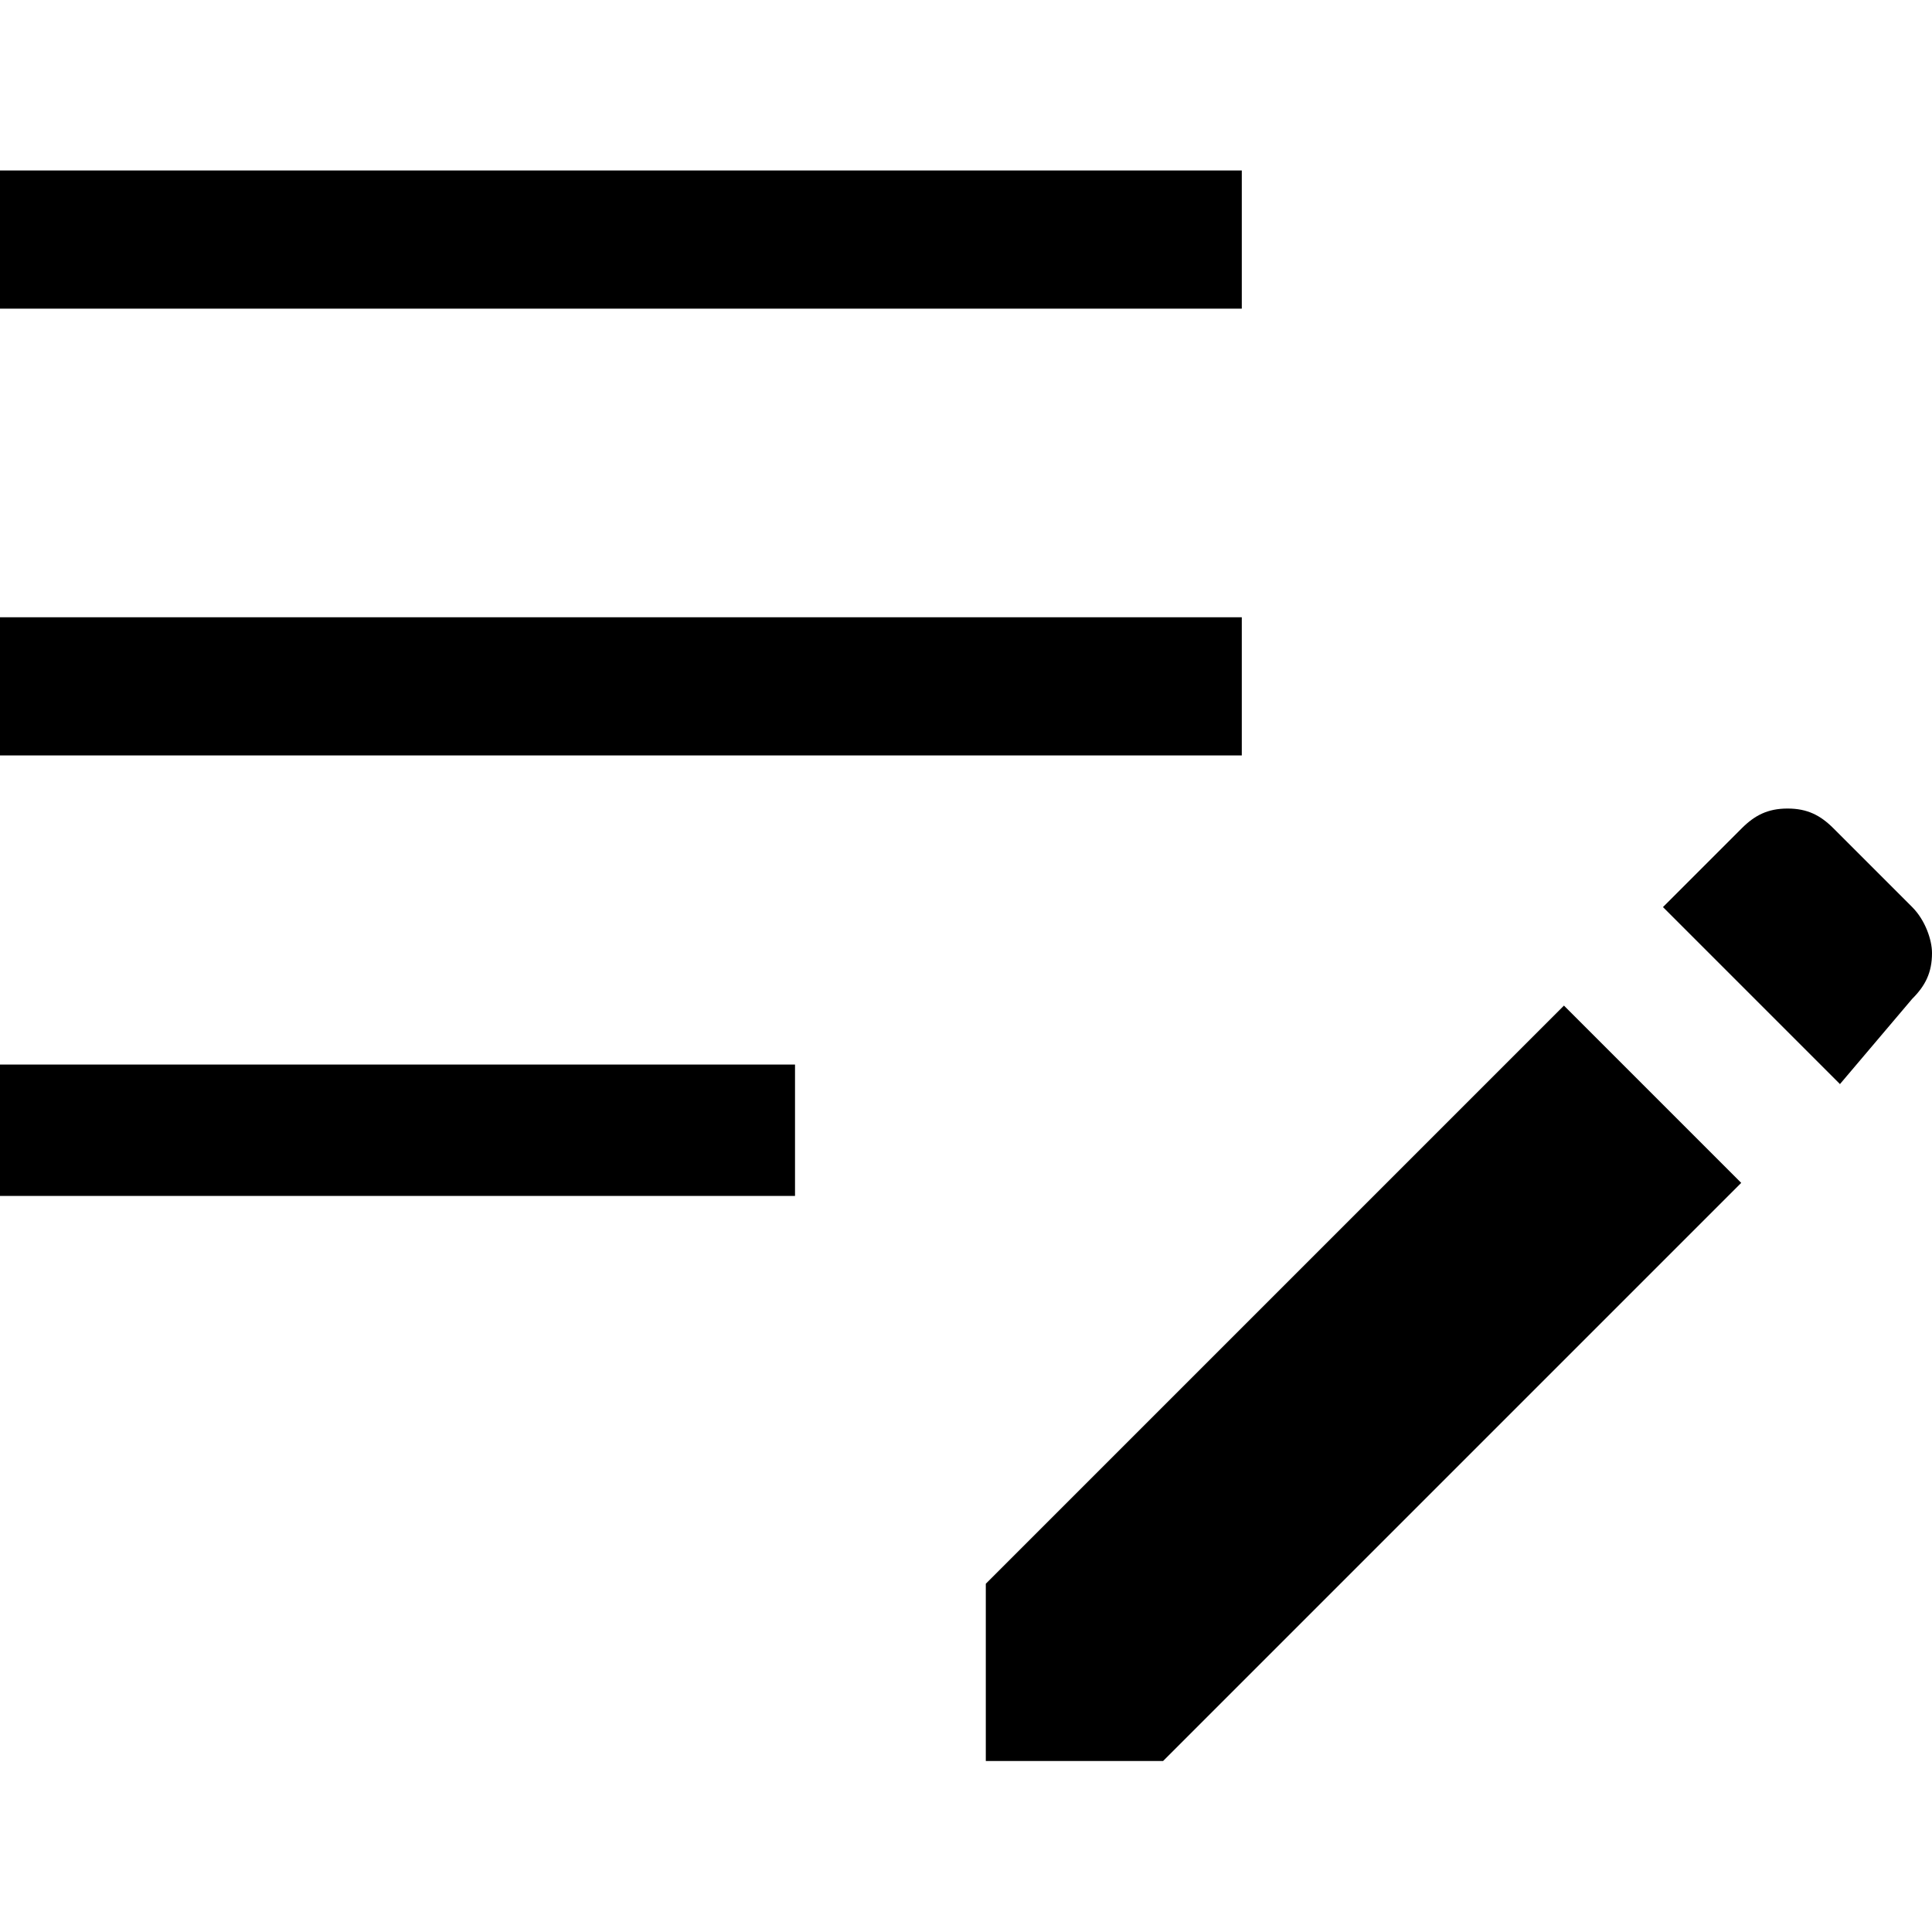 <?xml version="1.0" encoding="UTF-8"?>
<svg id="Capa_1" data-name="Capa 1" xmlns="http://www.w3.org/2000/svg" viewBox="0 0 40 40">
  <defs>
    <style>
      .cls-1 {
        fill: none;
      }
    </style>
  </defs>
  <rect class="cls-1" width="40" height="40"/>
  <path d="m38.1,22.45l-3.67-3.67,1.63-1.63c.27-.27.54-.41.95-.41s.68.14.95.41l1.63,1.63c.27.27.41.68.41.95,0,.41-.14.68-.41.95l-1.5,1.77Zm-17.69,14.01v-3.67l11.97-11.97,3.67,3.67-11.97,11.97h-3.67ZM0,24.76v-2.72h16.46v2.72H0Zm0-9.12v-2.86h25.71v2.86c.14,0-25.71,0-25.71,0ZM0,6.39v-2.86h25.71v2.86c.14,0-25.71,0-25.71,0Z"/>
</svg>